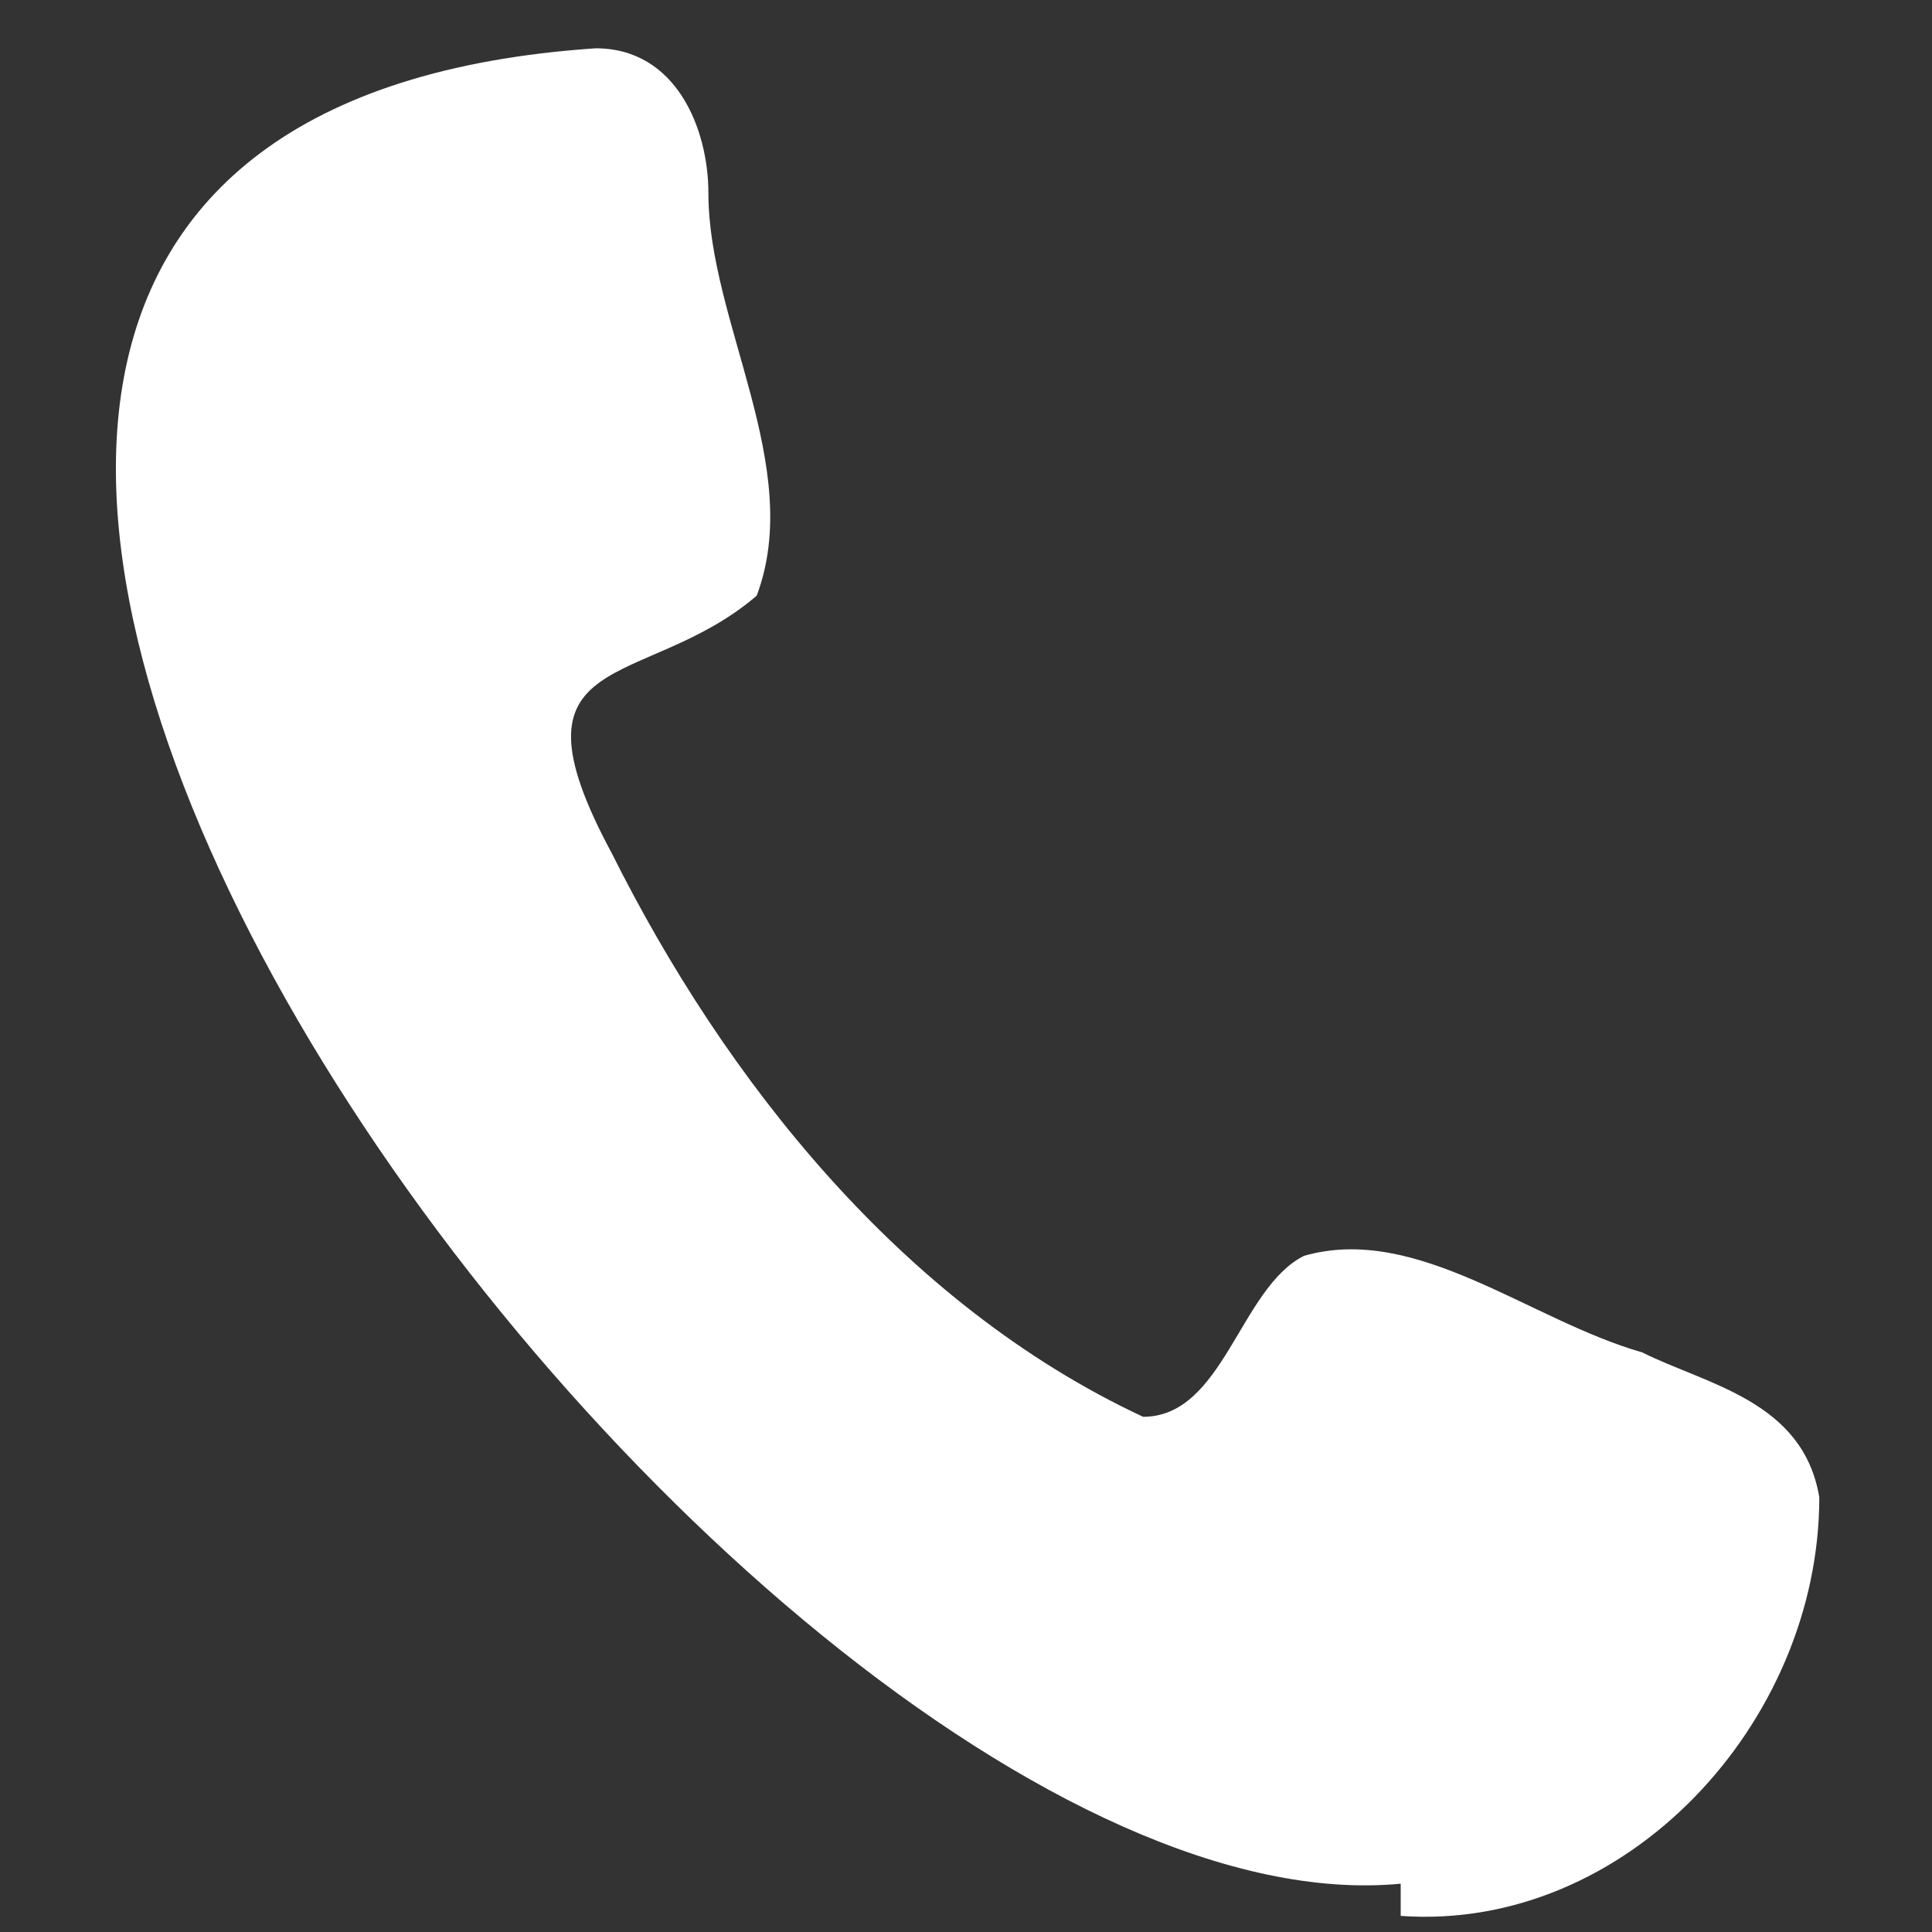 <svg xmlns="http://www.w3.org/2000/svg" viewBox="0 0 12 12">
    <rect x="0" y="0" width="12" height="12" fill="#333333" stroke="none"/>
    <g fill="none" fill-rule="evenodd">
        <path fill="#fff" fill-rule="nonzero" d="M8.7,11.7C4.5,12.1-3.7.8,3.7.3c.5,0,.7.5.7.9,0,.8.6,1.7.3,2.5-.7.6-1.6.3-.9,1.6.7,1.4,1.8,2.8,3.3,3.5.5,0,.6-.8,1-1,.7-.2,1.4.4,2.1.6.4.2,1,.3,1.1.9,0,1.4-1.2,2.7-2.6,2.6Z"/>
    </g>
</svg>